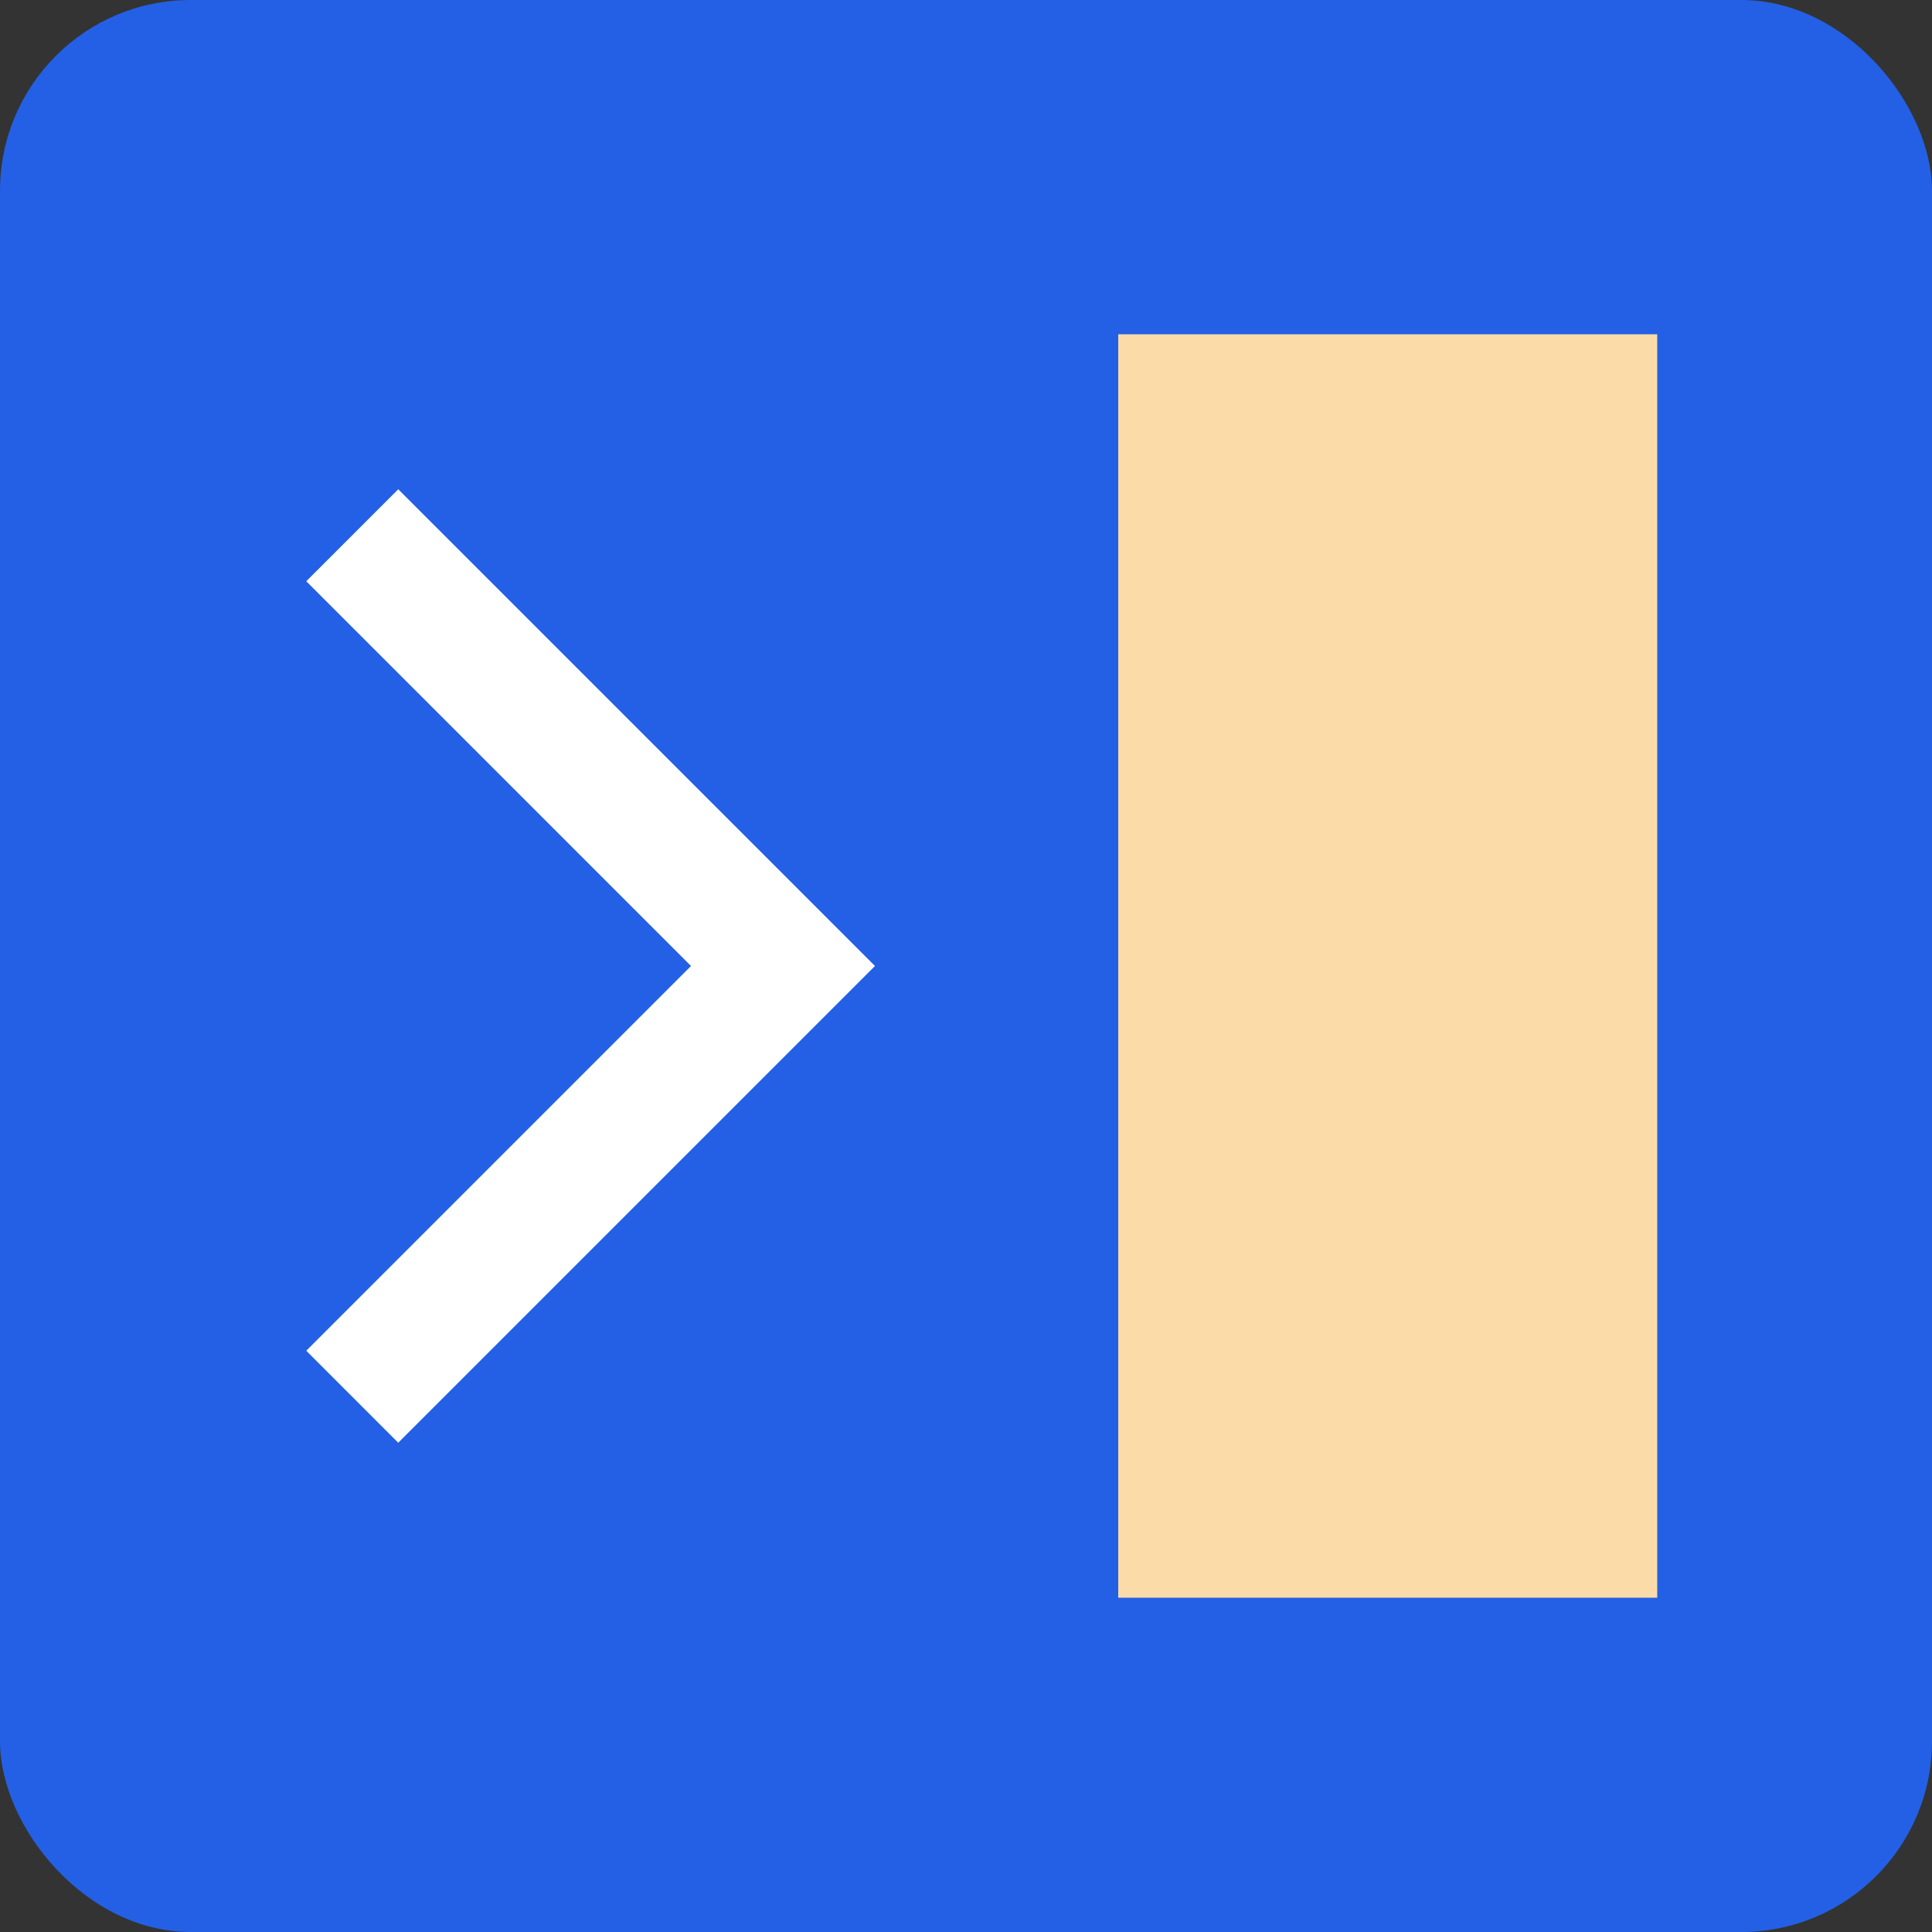 <?xml version="1.0" encoding="UTF-8" standalone="no"?>
<svg
   xmlns:dc="http://purl.org/dc/elements/1.1/"
   xmlns:cc="http://creativecommons.org/ns#"
   xmlns:rdf="http://www.w3.org/1999/02/22-rdf-syntax-ns#"
   xmlns:svg="http://www.w3.org/2000/svg"
   xmlns="http://www.w3.org/2000/svg"
   xmlns:sodipodi="http://sodipodi.sourceforge.net/DTD/sodipodi-0.dtd"
   xmlns:inkscape="http://www.inkscape.org/namespaces/inkscape"
   width="50mm"
   height="50mm"
   viewBox="0 0 50 50"
   version="1.1"
   id="svg8"
   inkscape:version="1.0.2 (e86c870879, 2021-01-15, custom)"
   sodipodi:docname="drawing.svg">
  <rect x="0" y="0" width="50" height="50" fill="#333333" stroke="none"/>
  <defs
     id="defs2" />
  <sodipodi:namedview
     id="base"
     pagecolor="#ffffff"
     bordercolor="#666666"
     borderopacity="1.0"
     inkscape:pageopacity="0.0"
     inkscape:pageshadow="2"
     inkscape:zoom="2.8"
     inkscape:cx="140.89362"
     inkscape:cy="123.85075"
     inkscape:document-units="mm"
     inkscape:current-layer="layer1"
     inkscape:document-rotation="0"
     showgrid="false"
     inkscape:window-width="1920"
     inkscape:window-height="1017"
     inkscape:window-x="-8"
     inkscape:window-y="-8"
     inkscape:window-maximized="1" />
  <g
     inkscape:label="Layer 1"
     inkscape:groupmode="layer"
     id="layer1">
    <rect
       style="fill:#2360e5;fill-opacity:1;fill-rule:evenodd;stroke-width:0.261"
       id="rect10"
       width="50"
       height="50"
       x="1.1172485e-07"
       y="4.6660614e-07"
       rx="4.936"
       ry="4.936" />
    <path
       id="rect835"
       style="fill:#ffffff;fill-opacity:1;stroke-width:0.135"
       d="M 10.306,37.338 22.644,25 10.306,12.662 7.926,15.043 17.883,25 7.926,34.957 Z" />
    <rect
       style="fill:#fbdca9;fill-opacity:1;stroke-width:0.274"
       id="rect858"
       width="13.949"
       height="32.698"
       x="28.94"
       y="8.651" />
  </g>
</svg>
